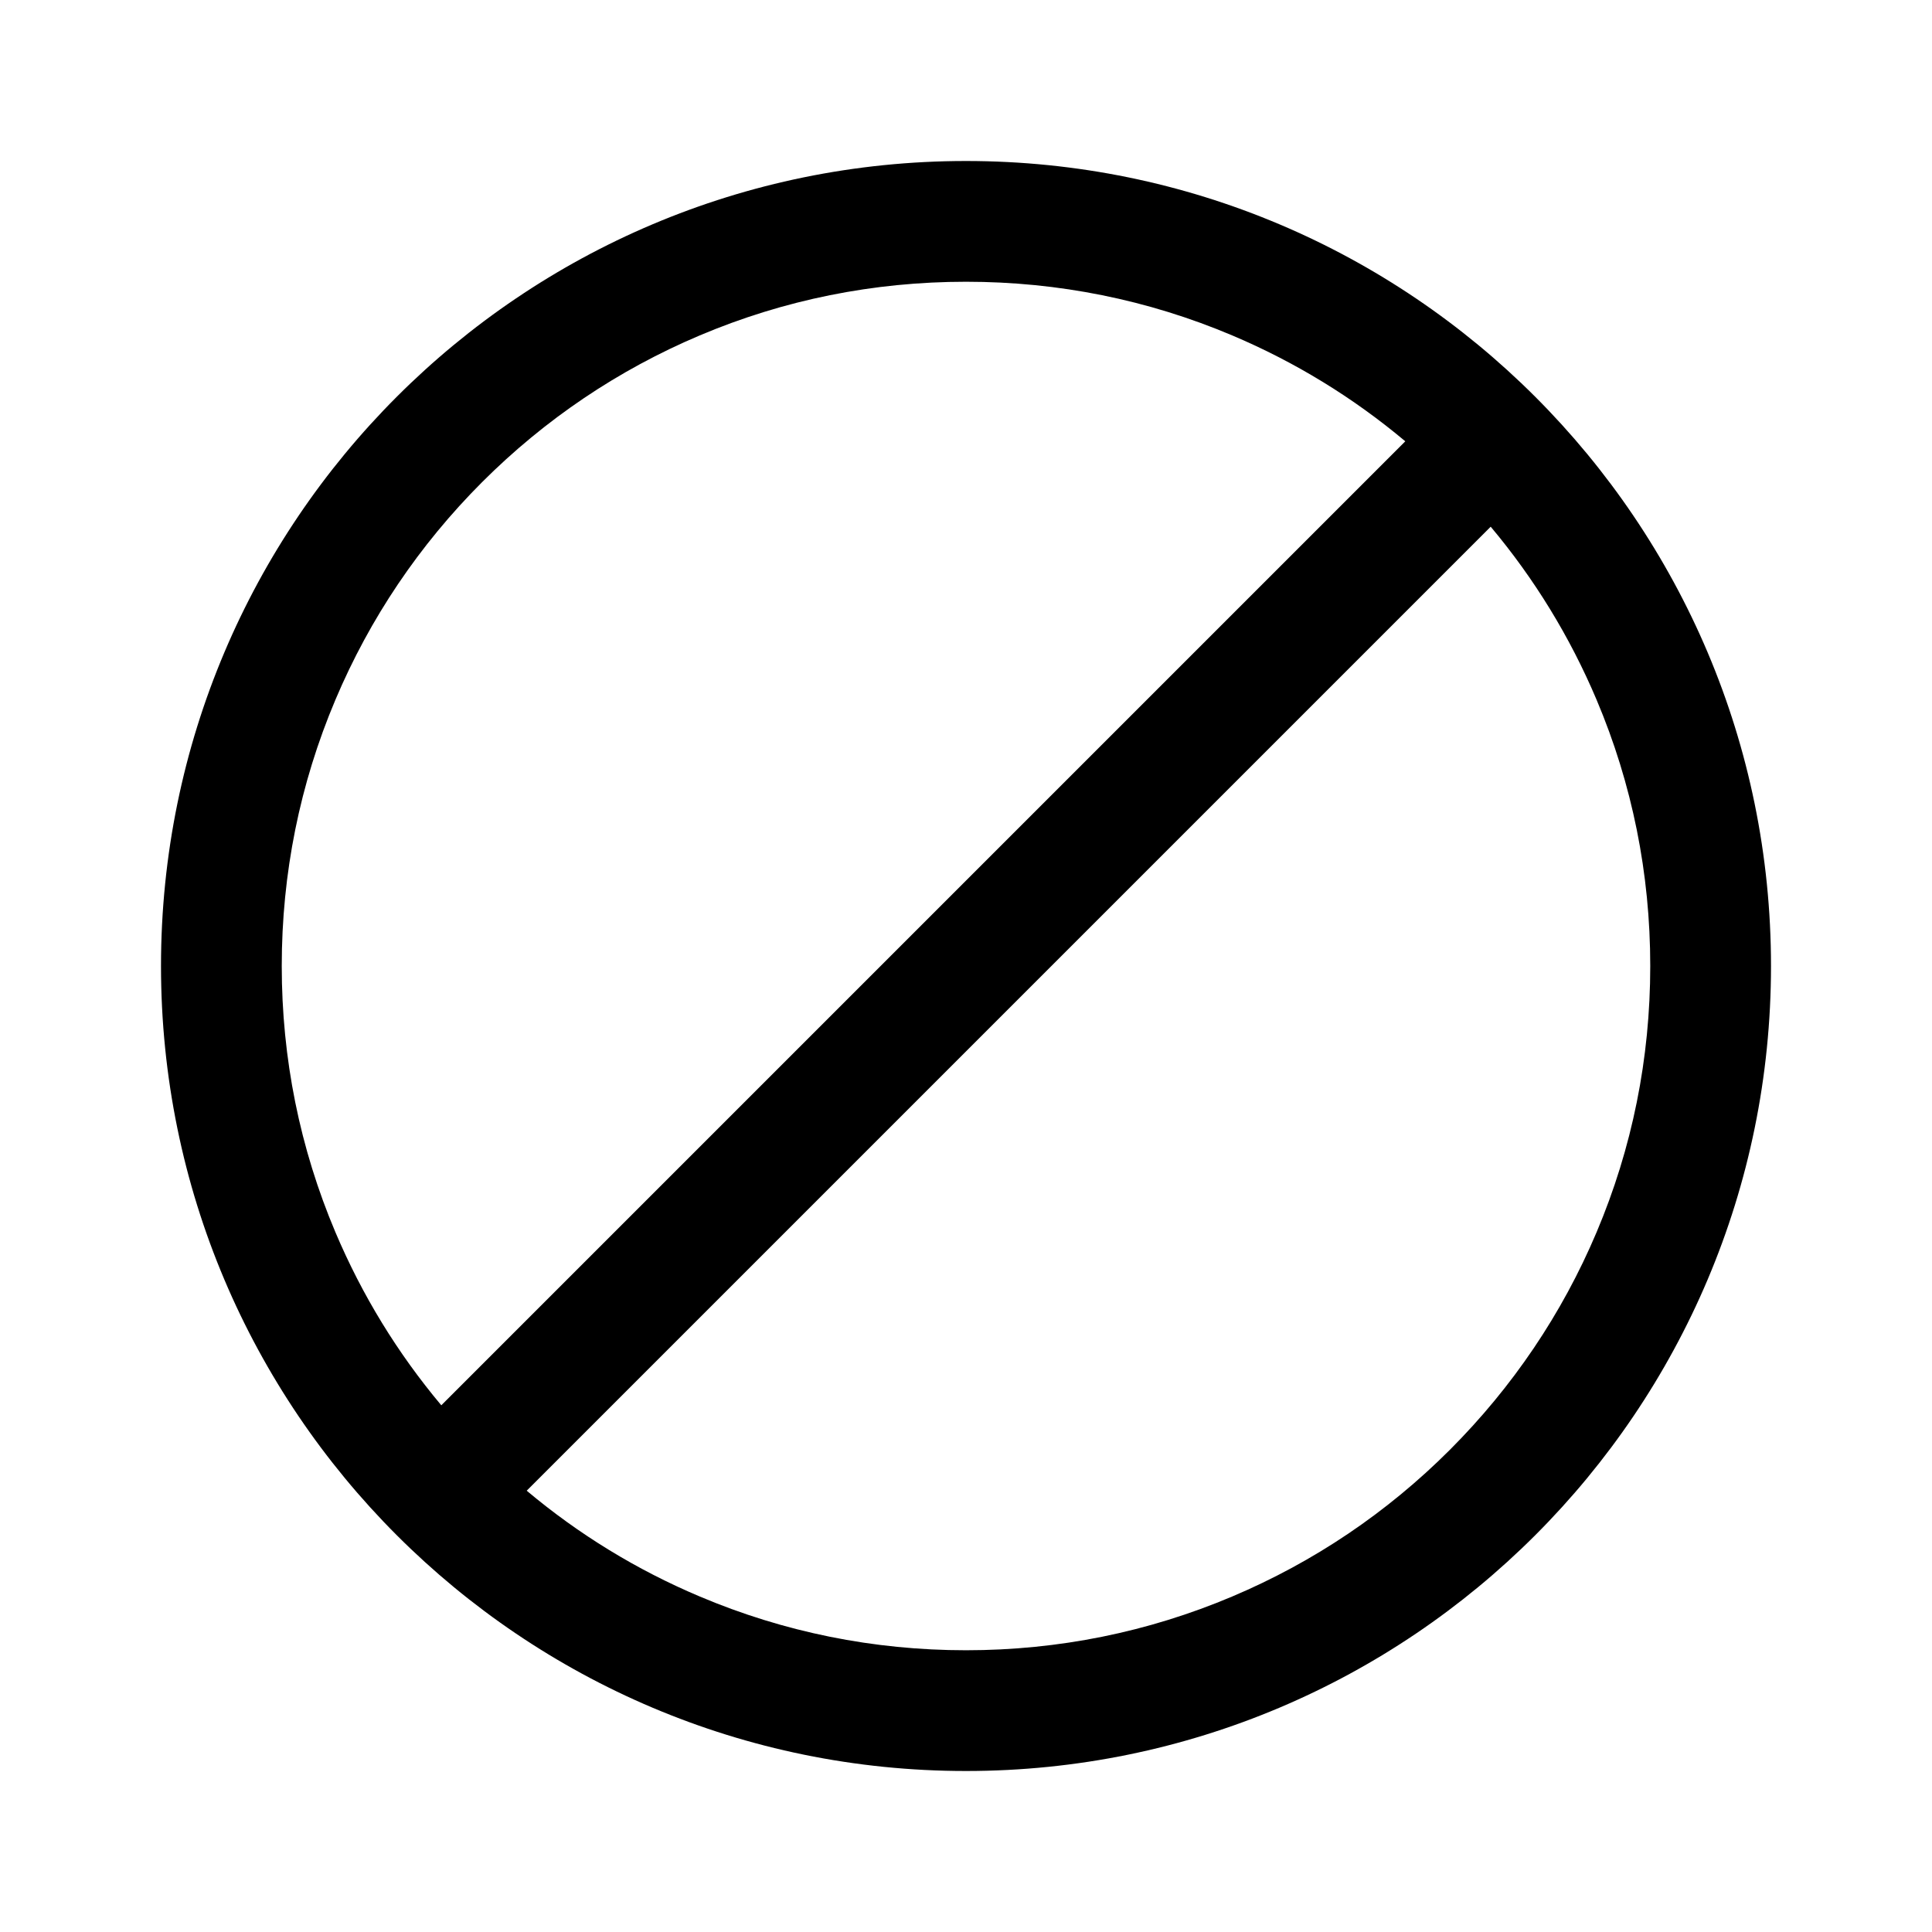 <svg width="24" height="24" viewBox="0 0 24 24" fill="none" xmlns="http://www.w3.org/2000/svg">
<path fill-rule="evenodd" clip-rule="evenodd" d="M15.308 4.167C14.261 3.724 13.148 3.5 12 3.5C10.852 3.5 9.739 3.724 8.692 4.167C7.68 4.595 6.771 5.208 5.989 5.989C5.208 6.771 4.595 7.68 4.167 8.692C3.724 9.739 3.5 10.851 3.5 12C3.5 13.148 3.724 14.261 4.167 15.308C4.498 16.09 4.939 16.81 5.482 17.457L17.457 5.482C16.81 4.939 16.09 4.498 15.308 4.167ZM18.518 6.543L6.543 18.518C7.19 19.061 7.91 19.502 8.692 19.832C9.739 20.275 10.852 20.5 12 20.5C13.148 20.5 14.261 20.275 15.308 19.832C16.32 19.404 17.23 18.791 18.011 18.01C18.791 17.229 19.405 16.32 19.833 15.308C20.276 14.261 20.5 13.148 20.5 12C20.5 10.852 20.276 9.739 19.833 8.692C19.502 7.91 19.061 7.19 18.518 6.543ZM2 12C2 6.477 6.477 2 12 2C17.523 2 22 6.477 22 12C22 17.523 17.523 22 12 22C6.477 22 2 17.523 2 12Z" fill="black"/>
</svg>

